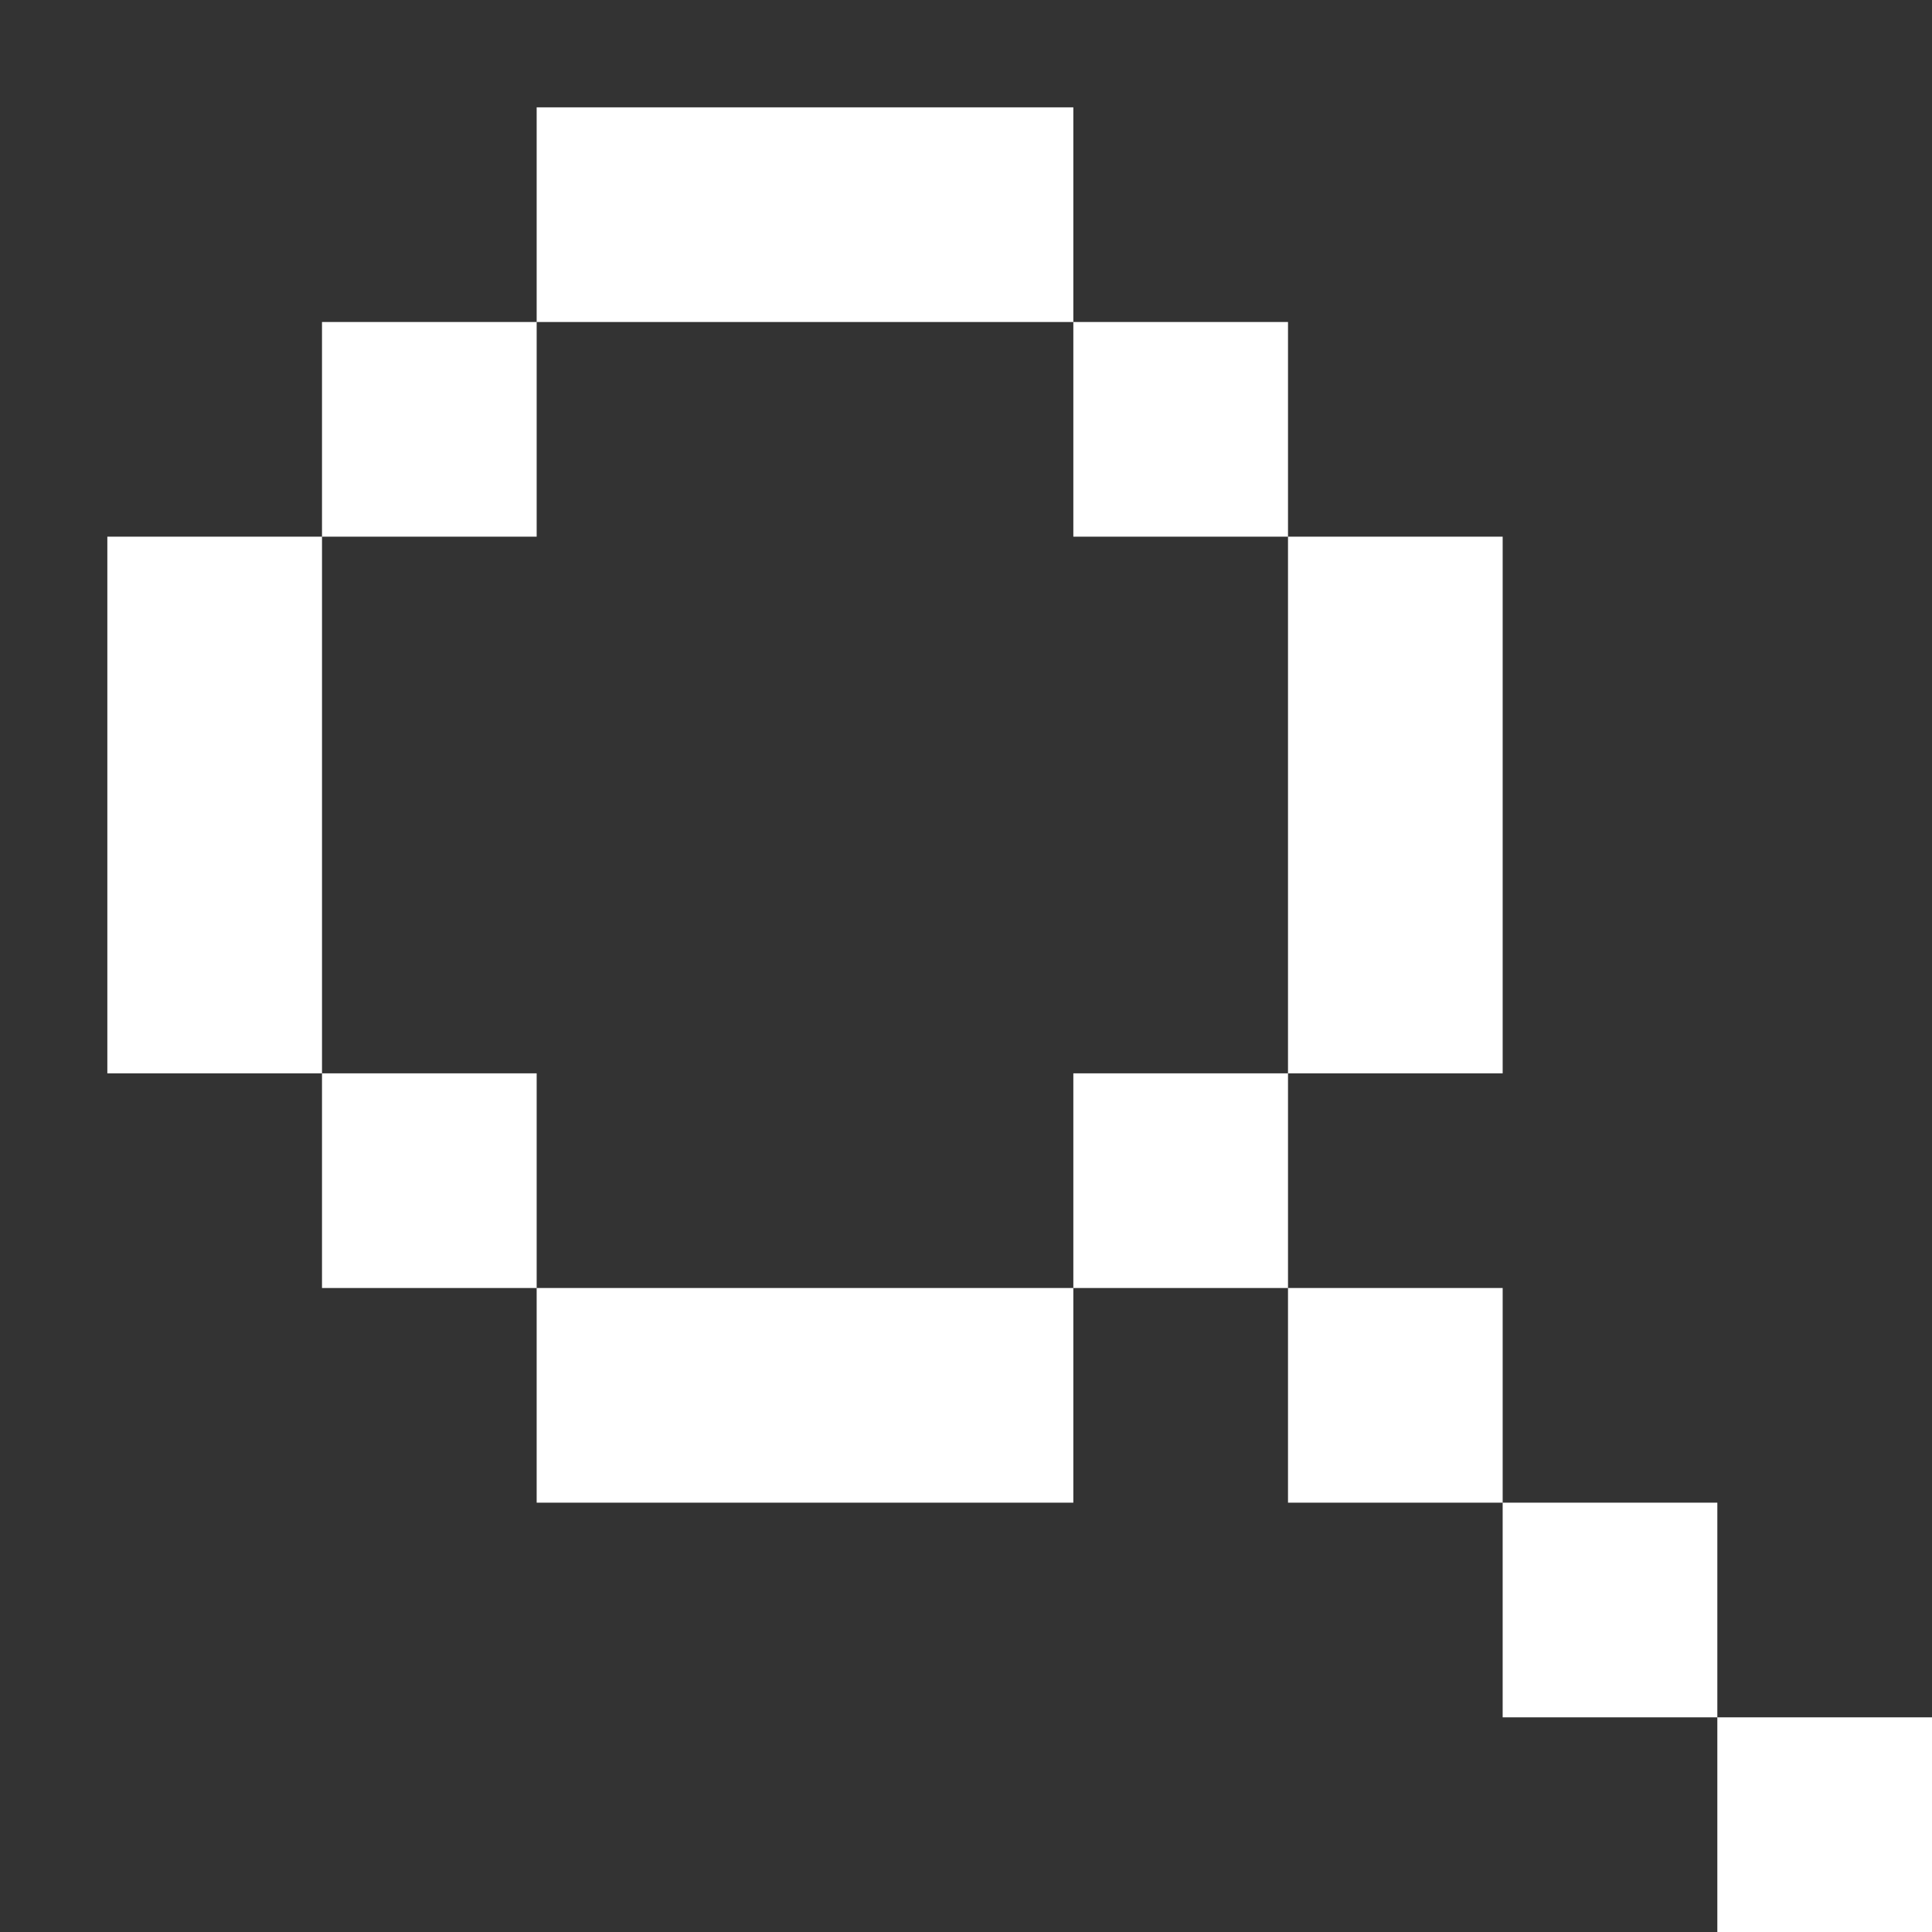 <svg width="18" height="18" viewBox="0 0 18 18" fill="none" xmlns="http://www.w3.org/2000/svg" title="Search icon"><rect x="0" y="0" width="18" height="18" fill="#333333" stroke="none"/><path fill-rule="evenodd" clip-rule="evenodd" d="M5 1H10V3H5V1ZM3 5V3H5V5H3ZM3 10H1V5H3V10ZM5 12H3V10H5V12ZM10 12V14H5V12H10ZM12 10H10V12H12V14H14V16H16V18H18V16H16V14H14V12H12V10ZM12 5H14V10H12V5ZM12 5V3H10V5H12Z" fill="#FFFFFF"/></svg>